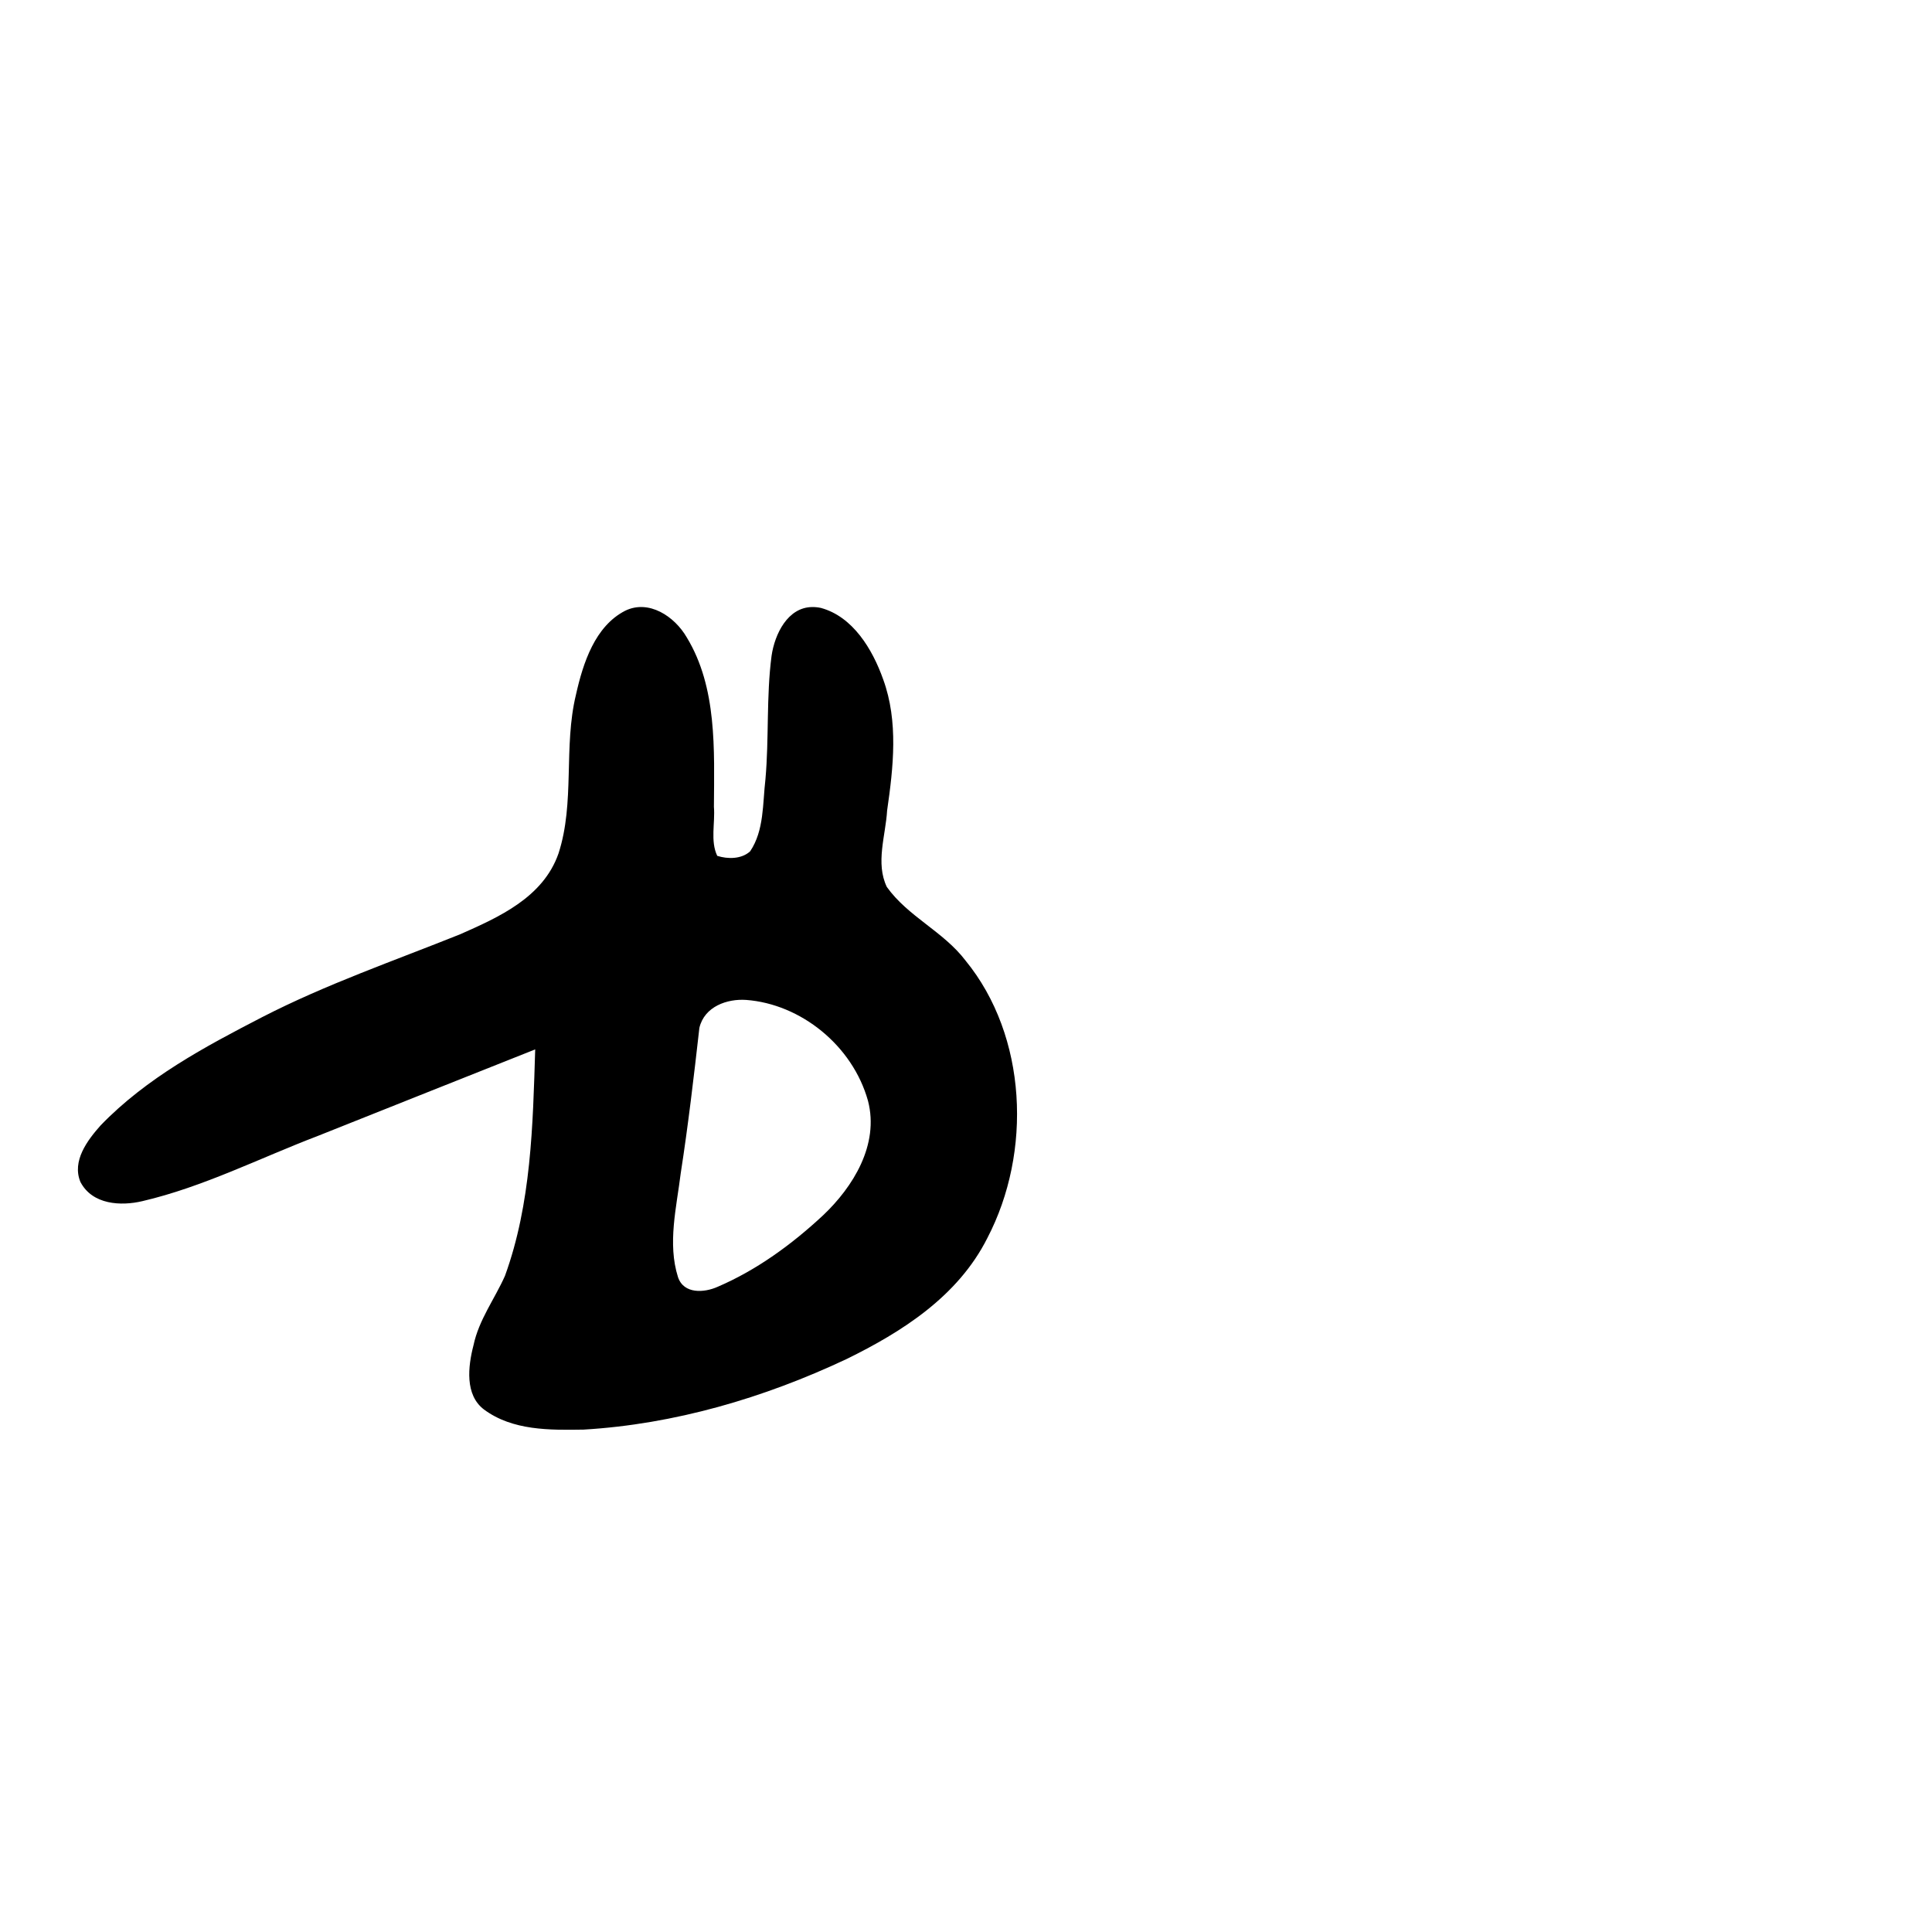 <?xml version="1.0" encoding="UTF-8" standalone="no"?>
<!-- Created with Inkscape (http://www.inkscape.org/) -->

<svg
   xmlns:dc="http://purl.org/dc/elements/1.1/"
   xmlns:cc="http://creativecommons.org/ns#"
   xmlns:rdf="http://www.w3.org/1999/02/22-rdf-syntax-ns#"
   xmlns:svg="http://www.w3.org/2000/svg"
   xmlns="http://www.w3.org/2000/svg"
   xmlns:sodipodi="http://sodipodi.sourceforge.net/DTD/sodipodi-0.dtd"
   xmlns:inkscape="http://www.inkscape.org/namespaces/inkscape"
   width="1000"
   height="1000"
   viewBox="0 0 1000 1000"
   version="1.1"
   id="svg756"
   inkscape:version="0.92.3 (2405546, 2018-03-11)"
   sodipodi:docname="u3083.svg">
  <defs
     id="defs750" />
  <sodipodi:namedview
     id="base"
     pagecolor="#ffffff"
     bordercolor="#666666"
     borderopacity="1.0"
     inkscape:pageopacity="0.0"
     inkscape:pageshadow="2"
     inkscape:zoom="0.35"
     inkscape:cx="551.42857"
     inkscape:cy="576.33663"
     inkscape:document-units="px"
     inkscape:current-layer="layer1"
     showgrid="true"
     units="px"
     inkscape:window-width="1118"
     inkscape:window-height="864"
     inkscape:window-x="668"
     inkscape:window-y="96"
     inkscape:window-maximized="0"
     showguides="true"
     inkscape:guide-bbox="true">
    <inkscape:grid
       type="xygrid"
       id="grid758" />
    <sodipodi:guide
       position="240,200"
       orientation="0,1"
       id="guide8"
       inkscape:locked="false" />
  </sodipodi:namedview>
  <g
     inkscape:label="Layer 1"
     inkscape:groupmode="layer"
     id="layer1"
     transform="translate(0,-32.417)"
     style="display:inline">
    <path
       style="display:inline;fill:#000000;stroke-width:18.875"
       d="m 420.242,346.626 c -12.474,0.212 -19.221,13.828 -20.884,25.268 -2.764,21.145 -1.273,42.653 -3.167,63.855 -1.488,12.579 -0.622,26.46 -7.902,37.284 -4.432,4.132 -11.691,4.101 -17.045,2.367 -3.658,-7.644 -1.028,-17.092 -1.721,-25.383 0.162,-29.485 1.71,-61.716 -14.028,-87.639 -6.361,-11.018 -19.743,-19.815 -31.933,-13.826 -15.567,7.981 -21.764,26.938 -25.458,43.495 -6.534,26.997 -0.436,55.684 -9.015,82.099 -7.979,22.91 -31.089,33.067 -50.872,41.835 -34.274,13.746 -69.339,25.868 -102.413,42.849 -29.669,15.326 -59.96,31.469 -83.741,56.106 -6.729,7.587 -14.972,18.367 -10.426,29.279 6.18,11.805 20.946,12.547 32.095,9.903 31.472,-7.346 60.733,-22.283 90.915,-33.802 37.435,-14.969 74.915,-29.81 112.368,-44.73 -1.215,39.455 -2.061,79.838 -15.644,117.201 -5.353,12.034 -13.519,22.744 -16.306,35.996 -2.811,10.851 -4.544,25.628 5.433,33.181 14.832,11.008 34.164,10.68 51.556,10.414 47.008,-2.774 93.191,-16.316 136.059,-36.489 28.575,-14.007 57.697,-32.377 72.917,-62.629 23.22,-44.449 20.719,-104.513 -11.253,-143.625 -11.492,-15.124 -29.698,-22.678 -40.754,-38.122 -5.959,-12.38 -0.621,-26.58 0.146,-39.568 3.232,-22.395 5.902,-46.085 -2.009,-67.806 -5.603,-15.83 -15.787,-32.578 -32.254,-37.058 -1.531,-0.335 -3.098,-0.492 -4.662,-0.454 z m -34.061,203.349 c 28.22,2.095 55.092,23.537 63.1,52.259 5.891,22.73 -7.793,44.575 -23.197,59.172 -16.258,15.16 -34.553,28.476 -54.744,37.105 -6.778,3.012 -17.434,3.855 -20.412,-5.068 -5.501,-17.399 -0.755,-36.099 1.409,-53.705 3.881,-25.005 6.817,-50.197 9.662,-75.32 2.637,-11.122 14.447,-15.105 24.181,-14.442 z"
       id="path550"
       inkscape:connector-curvature="0" />
  </g>
</svg>
